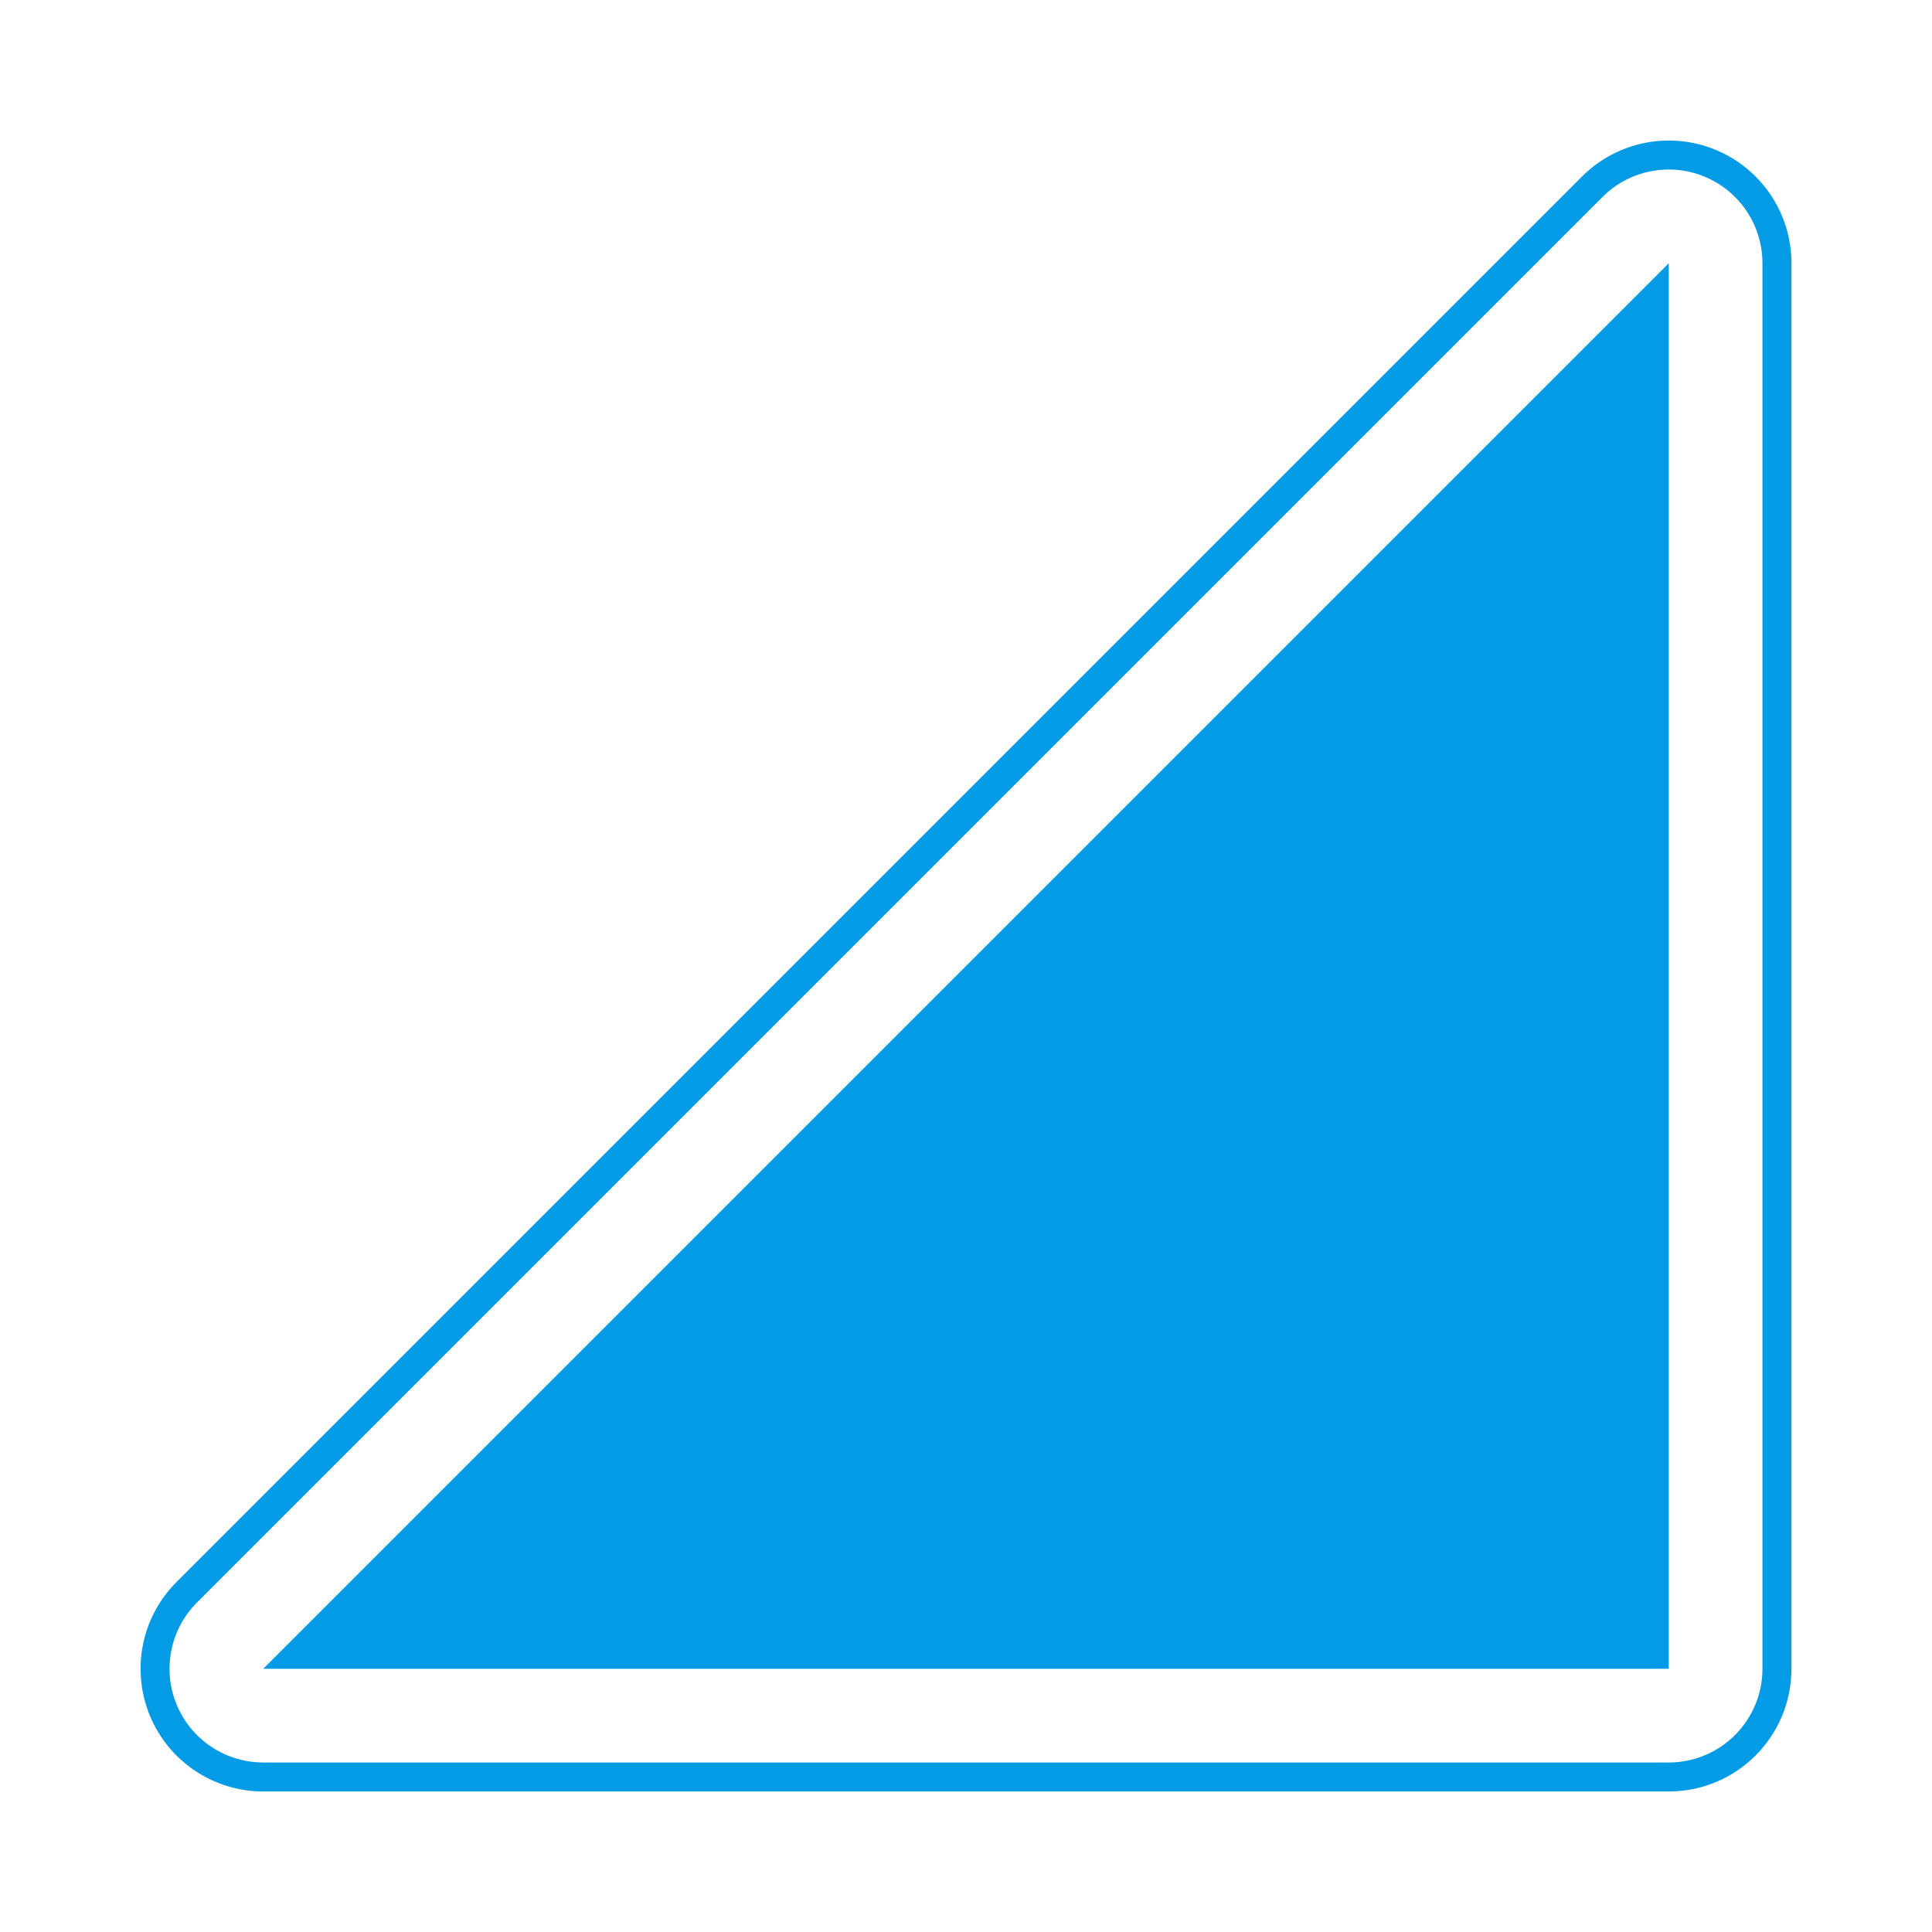 <svg version="1.1" xmlns="http://www.w3.org/2000/svg" xmlns:xlink="http://www.w3.org/1999/xlink" viewBox="0,0,1024,1024">
	<!-- Color names: teamapps-color-1 -->
	<desc>signal_cellular_4_bar icon - Licensed under Apache License v2.0 (http://www.apache.org/licenses/LICENSE-2.0) - Created with Iconfu.com - Derivative work of Material icons (Copyright Google Inc.)</desc>
	<g fill="none" fill-rule="nonzero" style="mix-blend-mode: normal">
		<g color="#039be5" class="teamapps-color-1">
			<path d="M949.51,139.52v744.97c0,35.91 -29.11,65.02 -65.02,65.02h-744.97c-26.3,0 -50.01,-15.84 -60.07,-40.14c-10.06,-24.3 -4.5,-52.27 14.1,-70.86l744.97,-744.97c18.6,-18.6 46.56,-24.16 70.86,-14.1c24.3,10.06 40.14,33.77 40.14,60.07zM903.49,93.63c-18.56,-7.69 -39.92,-3.44 -54.12,10.77l-744.97,744.97c-14.2,14.2 -18.45,35.57 -10.77,54.12c7.69,18.56 25.8,30.66 45.88,30.66h744.97c27.43,0 49.66,-22.24 49.66,-49.66v-744.97c0,-20.09 -12.1,-38.2 -30.66,-45.88zM884.48,139.52v744.97h-744.97z" fill="currentColor"/>
		</g>
	</g>
</svg>